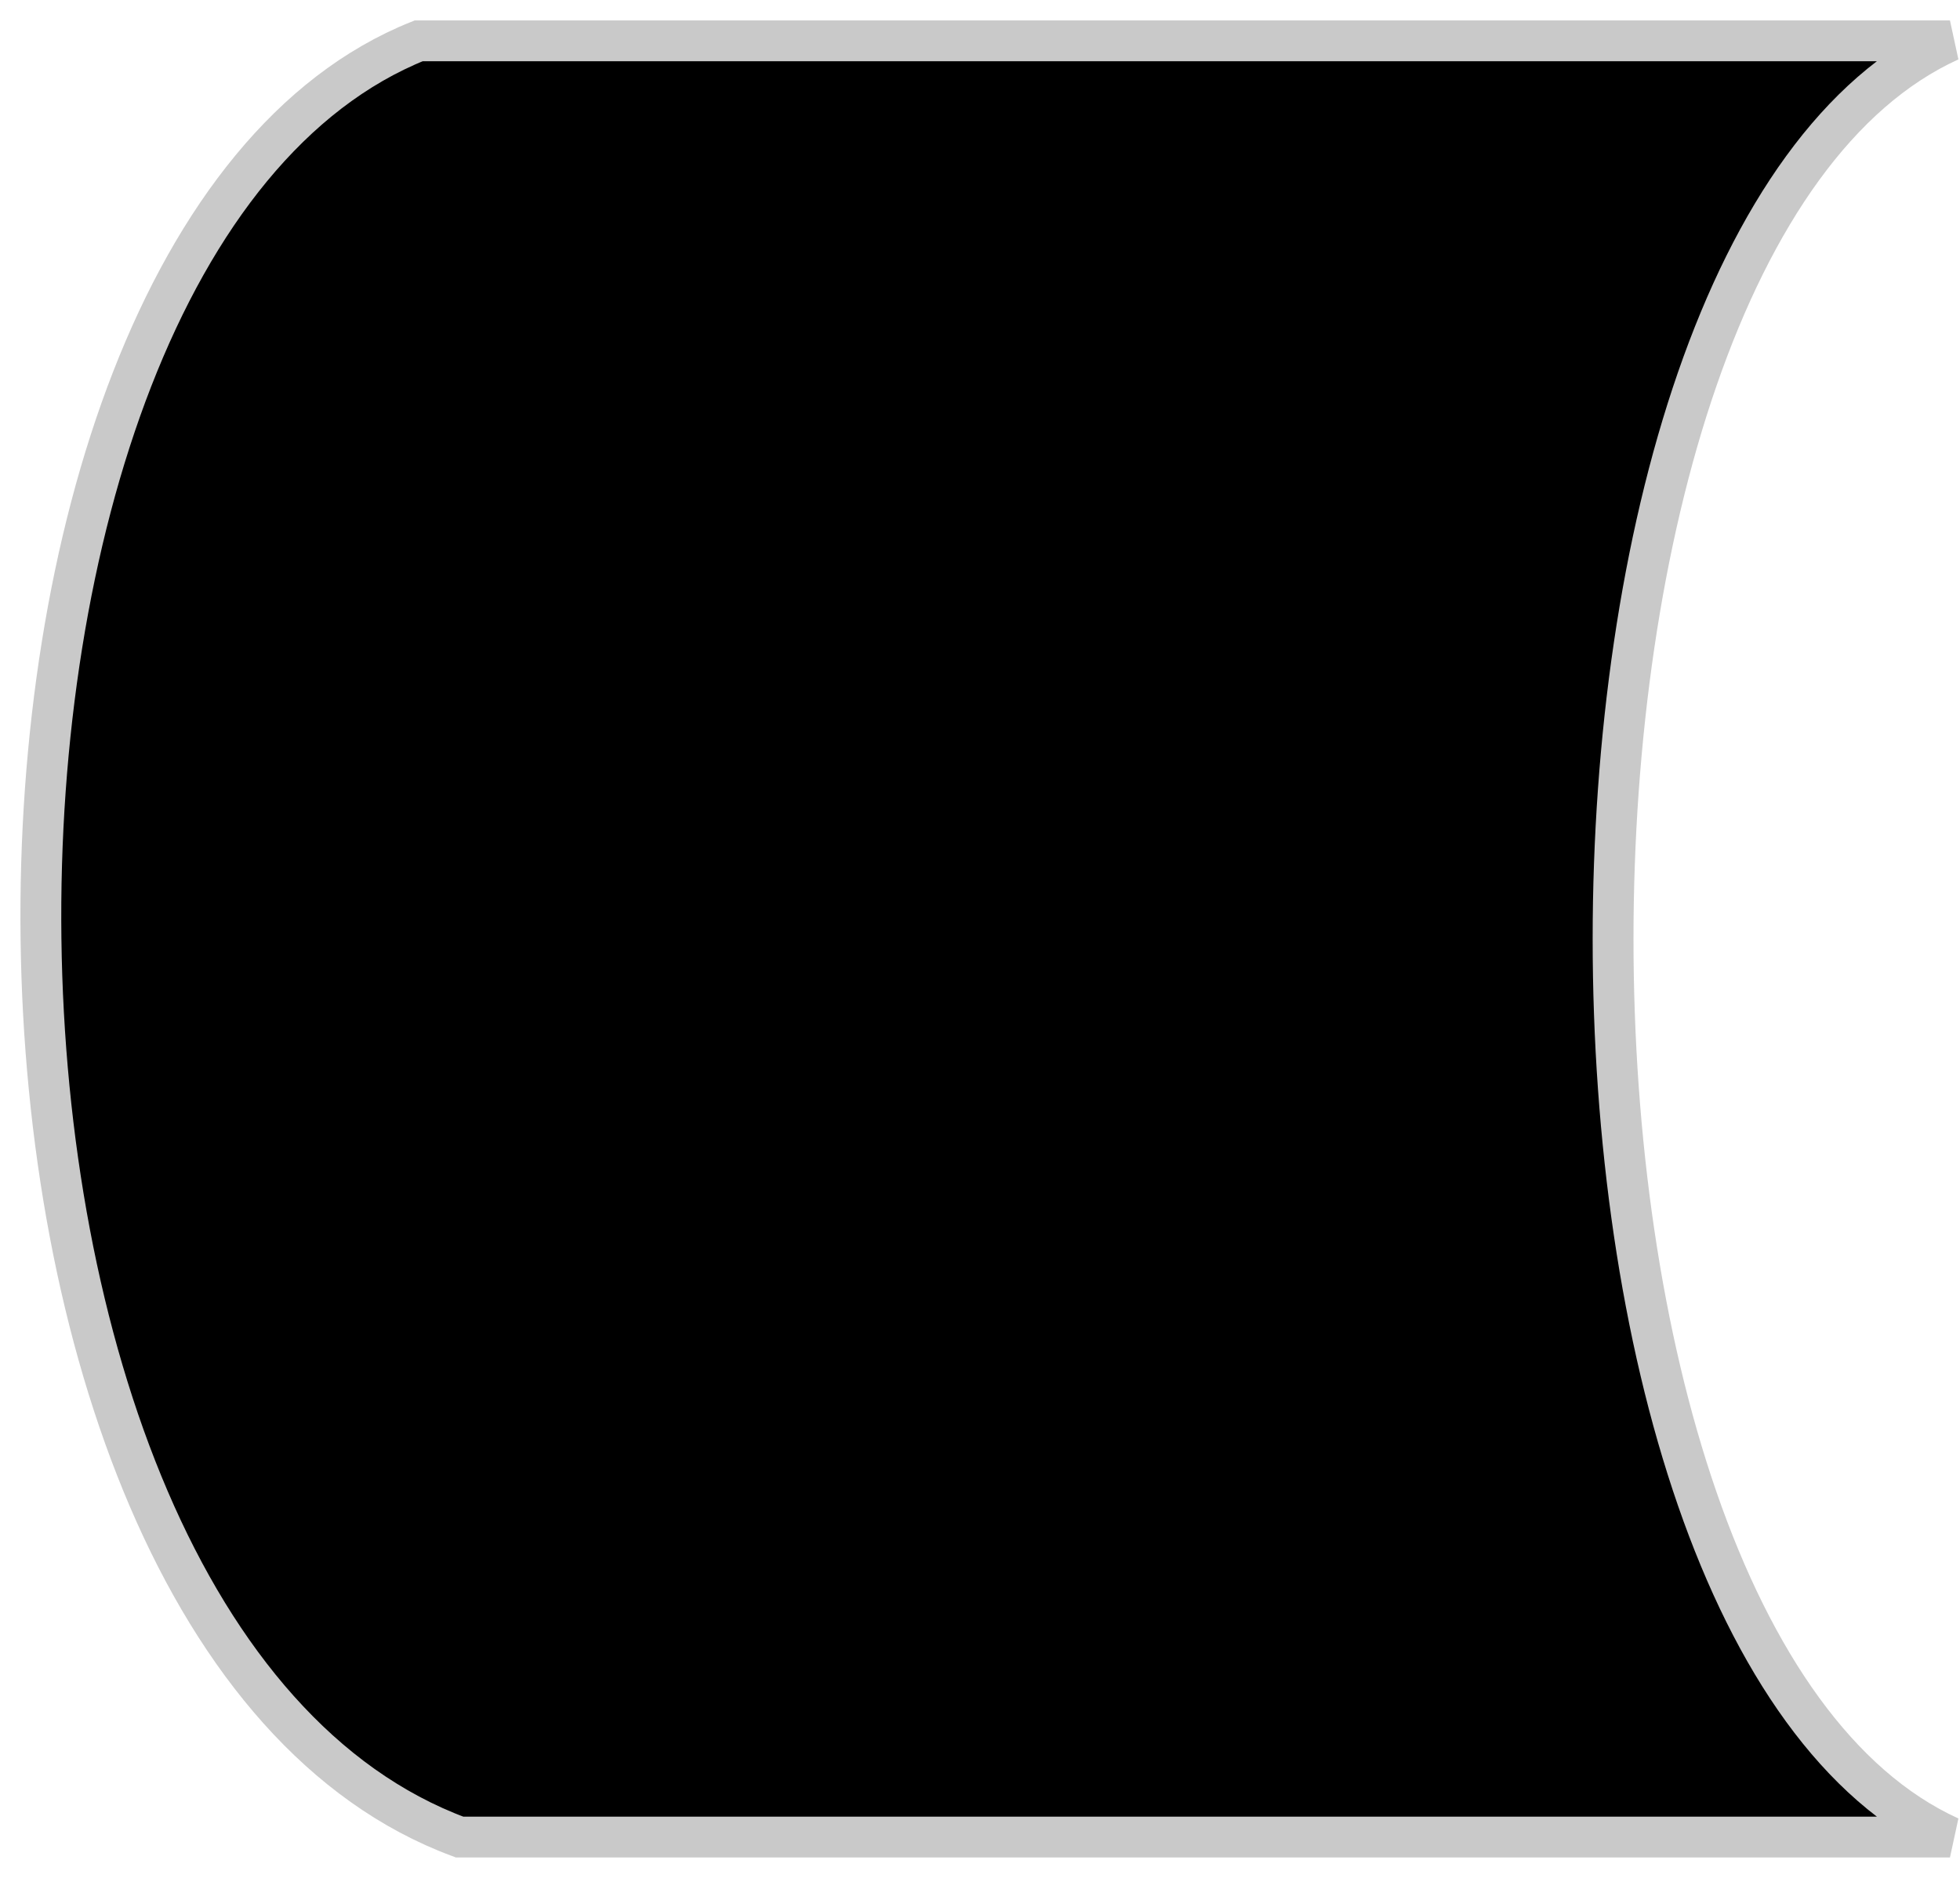 <svg xmlns="http://www.w3.org/2000/svg" width="48" height="46" fill="none" viewBox="0 0 48 46">
  <path fill="#000" stroke="#C9C9C9" d="M47.754 45c-11-5-11-39 0-44h-37.5c-12.5 5-12.5 39 1 44h36.5Z"/>
</svg>
